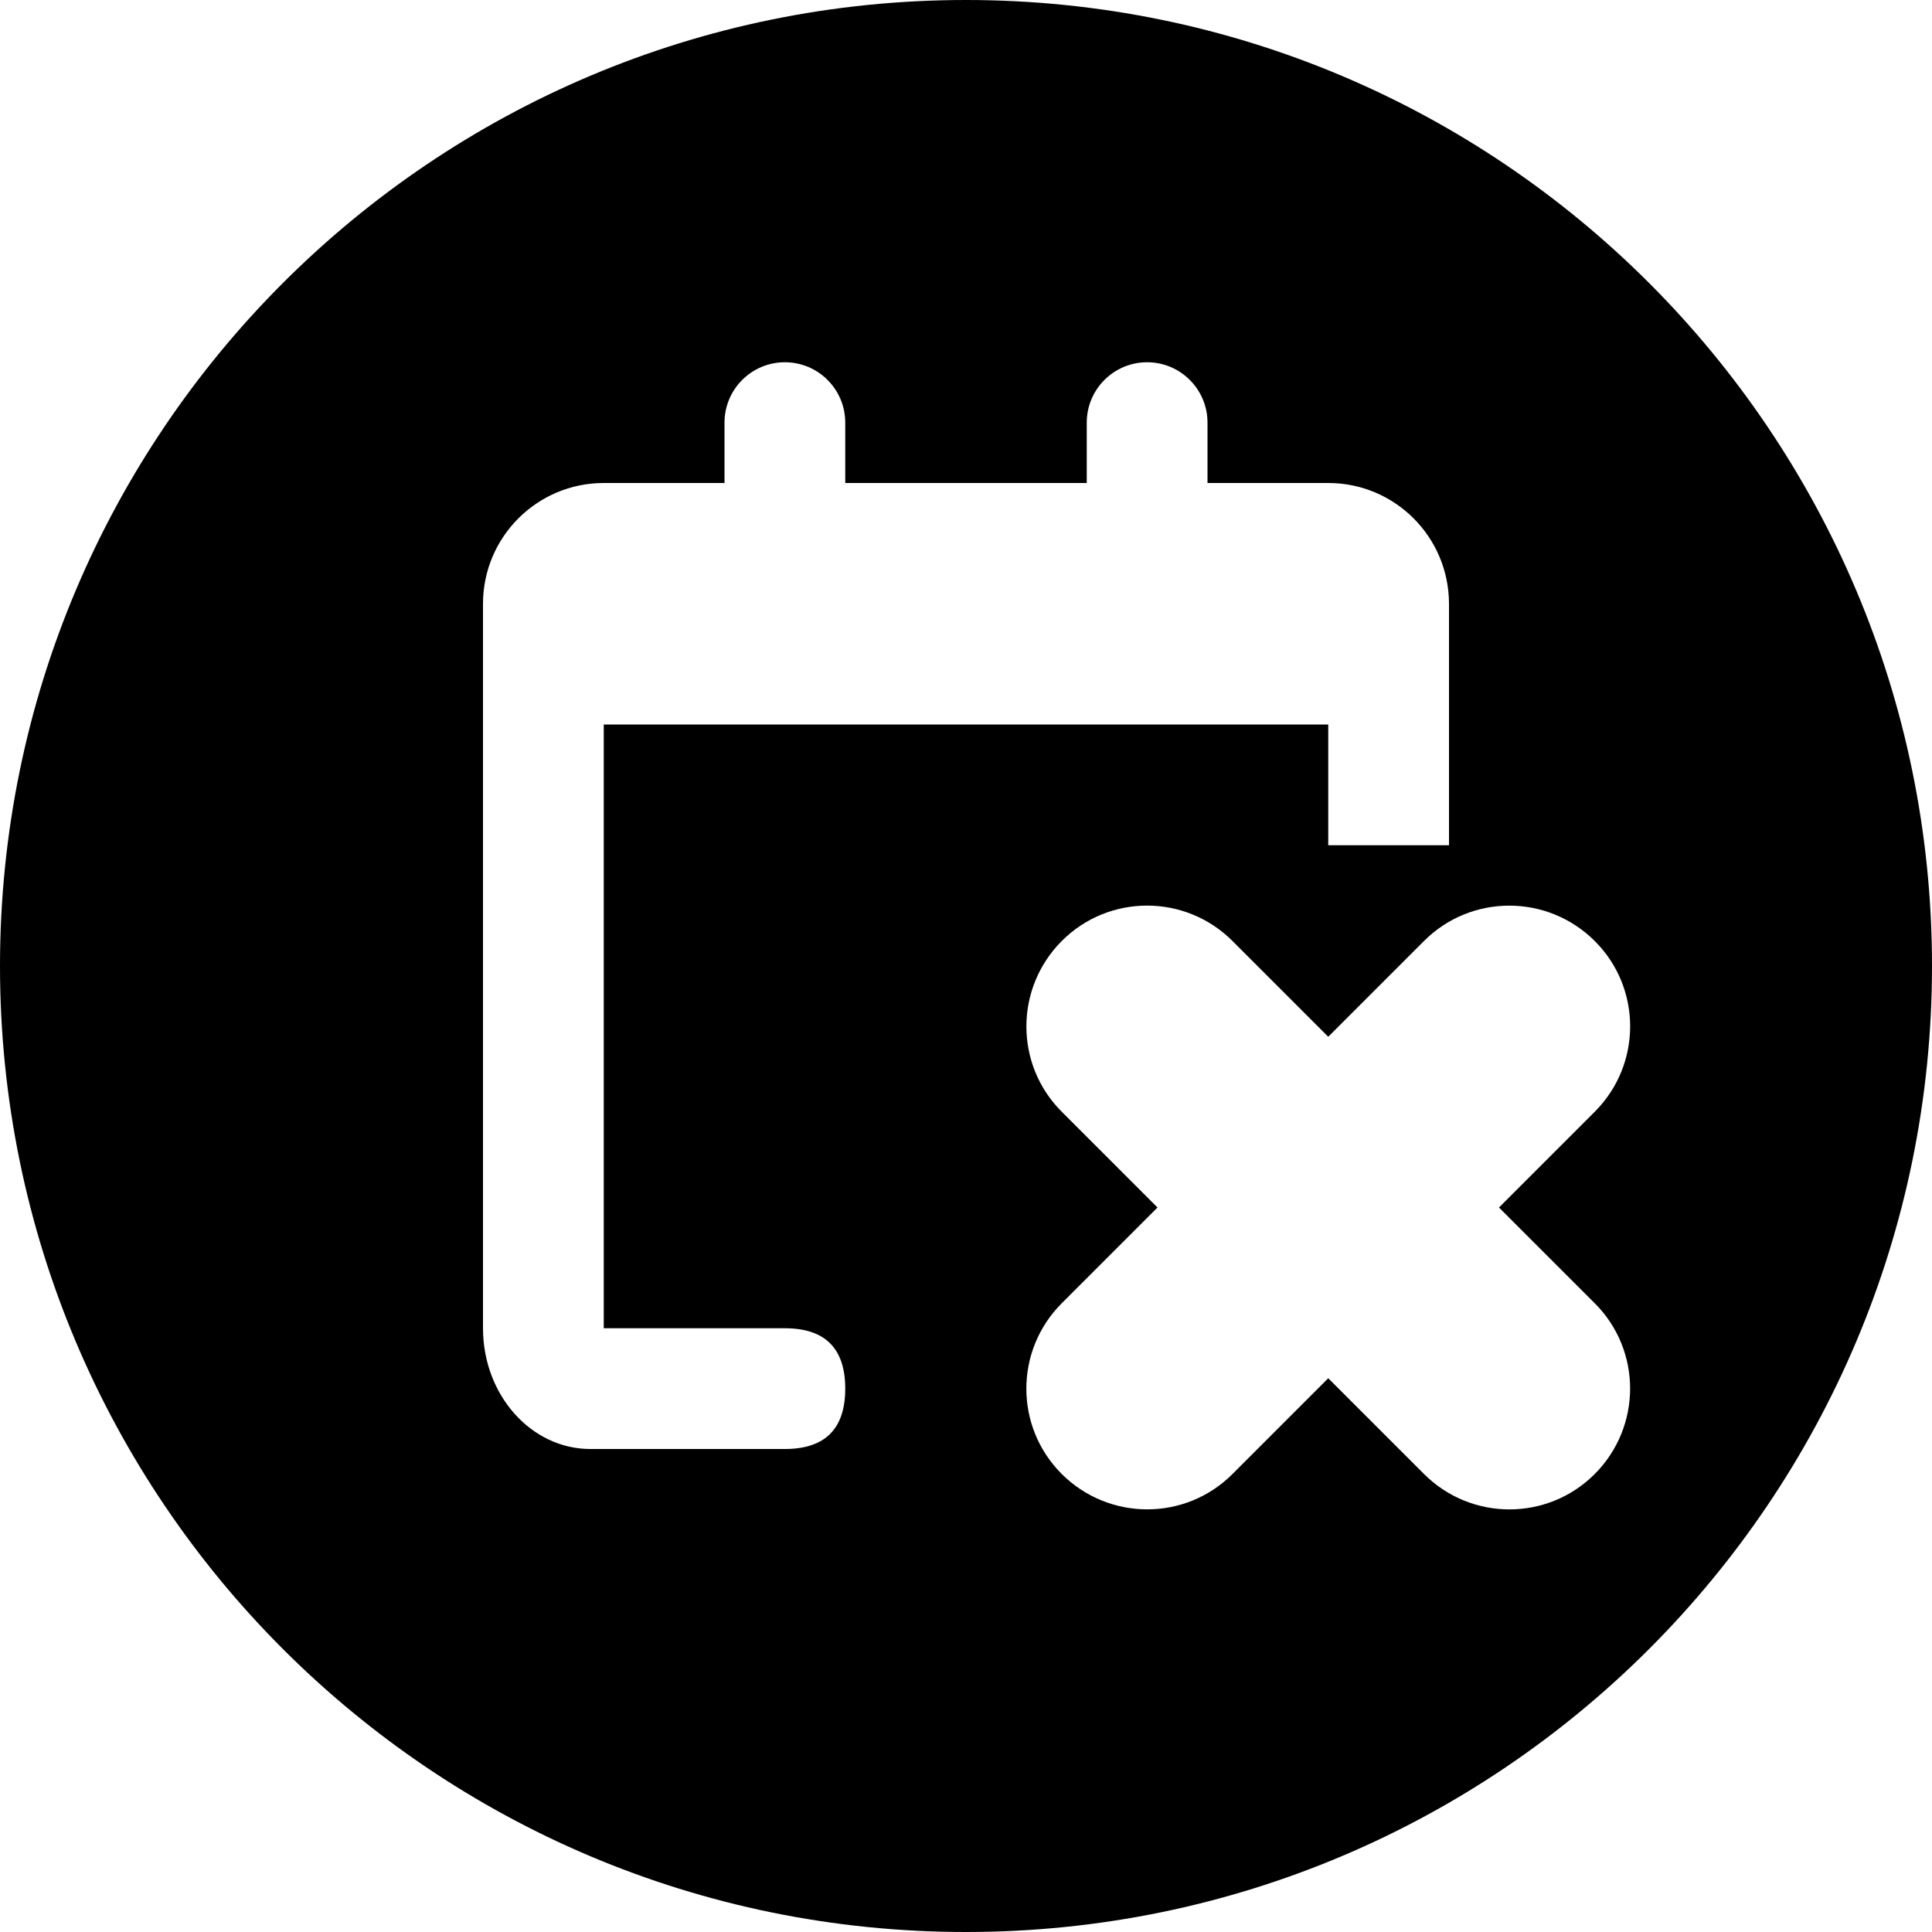 <!-- Generated by IcoMoon.io -->
<svg version="1.1" xmlns="http://www.w3.org/2000/svg" width="16" height="16" viewBox="0 0 16 16">
<title>expired</title>
<path d="M8 16c-4.418 0-8-3.582-8-8s3.582-8 8-8c4.418 0 8 3.582 8 8s-3.582 8-8 8zM10 4v-0.5c0-0.276-0.224-0.5-0.5-0.5s-0.5 0.224-0.5 0.5v0.5h-2v-0.5c0-0.276-0.224-0.5-0.5-0.5s-0.5 0.224-0.5 0.5v0.5h-1c-0.552 0-0.999 0.447-1 0.999v6.001c0 0.552 0.398 1 0.889 1h1.611c0.333 0 0.5-0.167 0.5-0.5s-0.167-0.5-0.5-0.5h-1.5v-5h6v1h1v-2c-0.001-0.553-0.448-1-1-1h-1zM12.414 10l0.793-0.793c0.391-0.391 0.391-1.024 0-1.414s-1.024-0.391-1.414 0l-0.793 0.793-0.793-0.793c-0.391-0.391-1.024-0.391-1.414 0s-0.391 1.024 0 1.414l0.793 0.793-0.793 0.793c-0.391 0.391-0.391 1.024 0 1.414s1.024 0.391 1.414 0l0.793-0.793 0.793 0.793c0.391 0.391 1.024 0.391 1.414 0s0.391-1.024 0-1.414l-0.793-0.793z"></path>
</svg>
